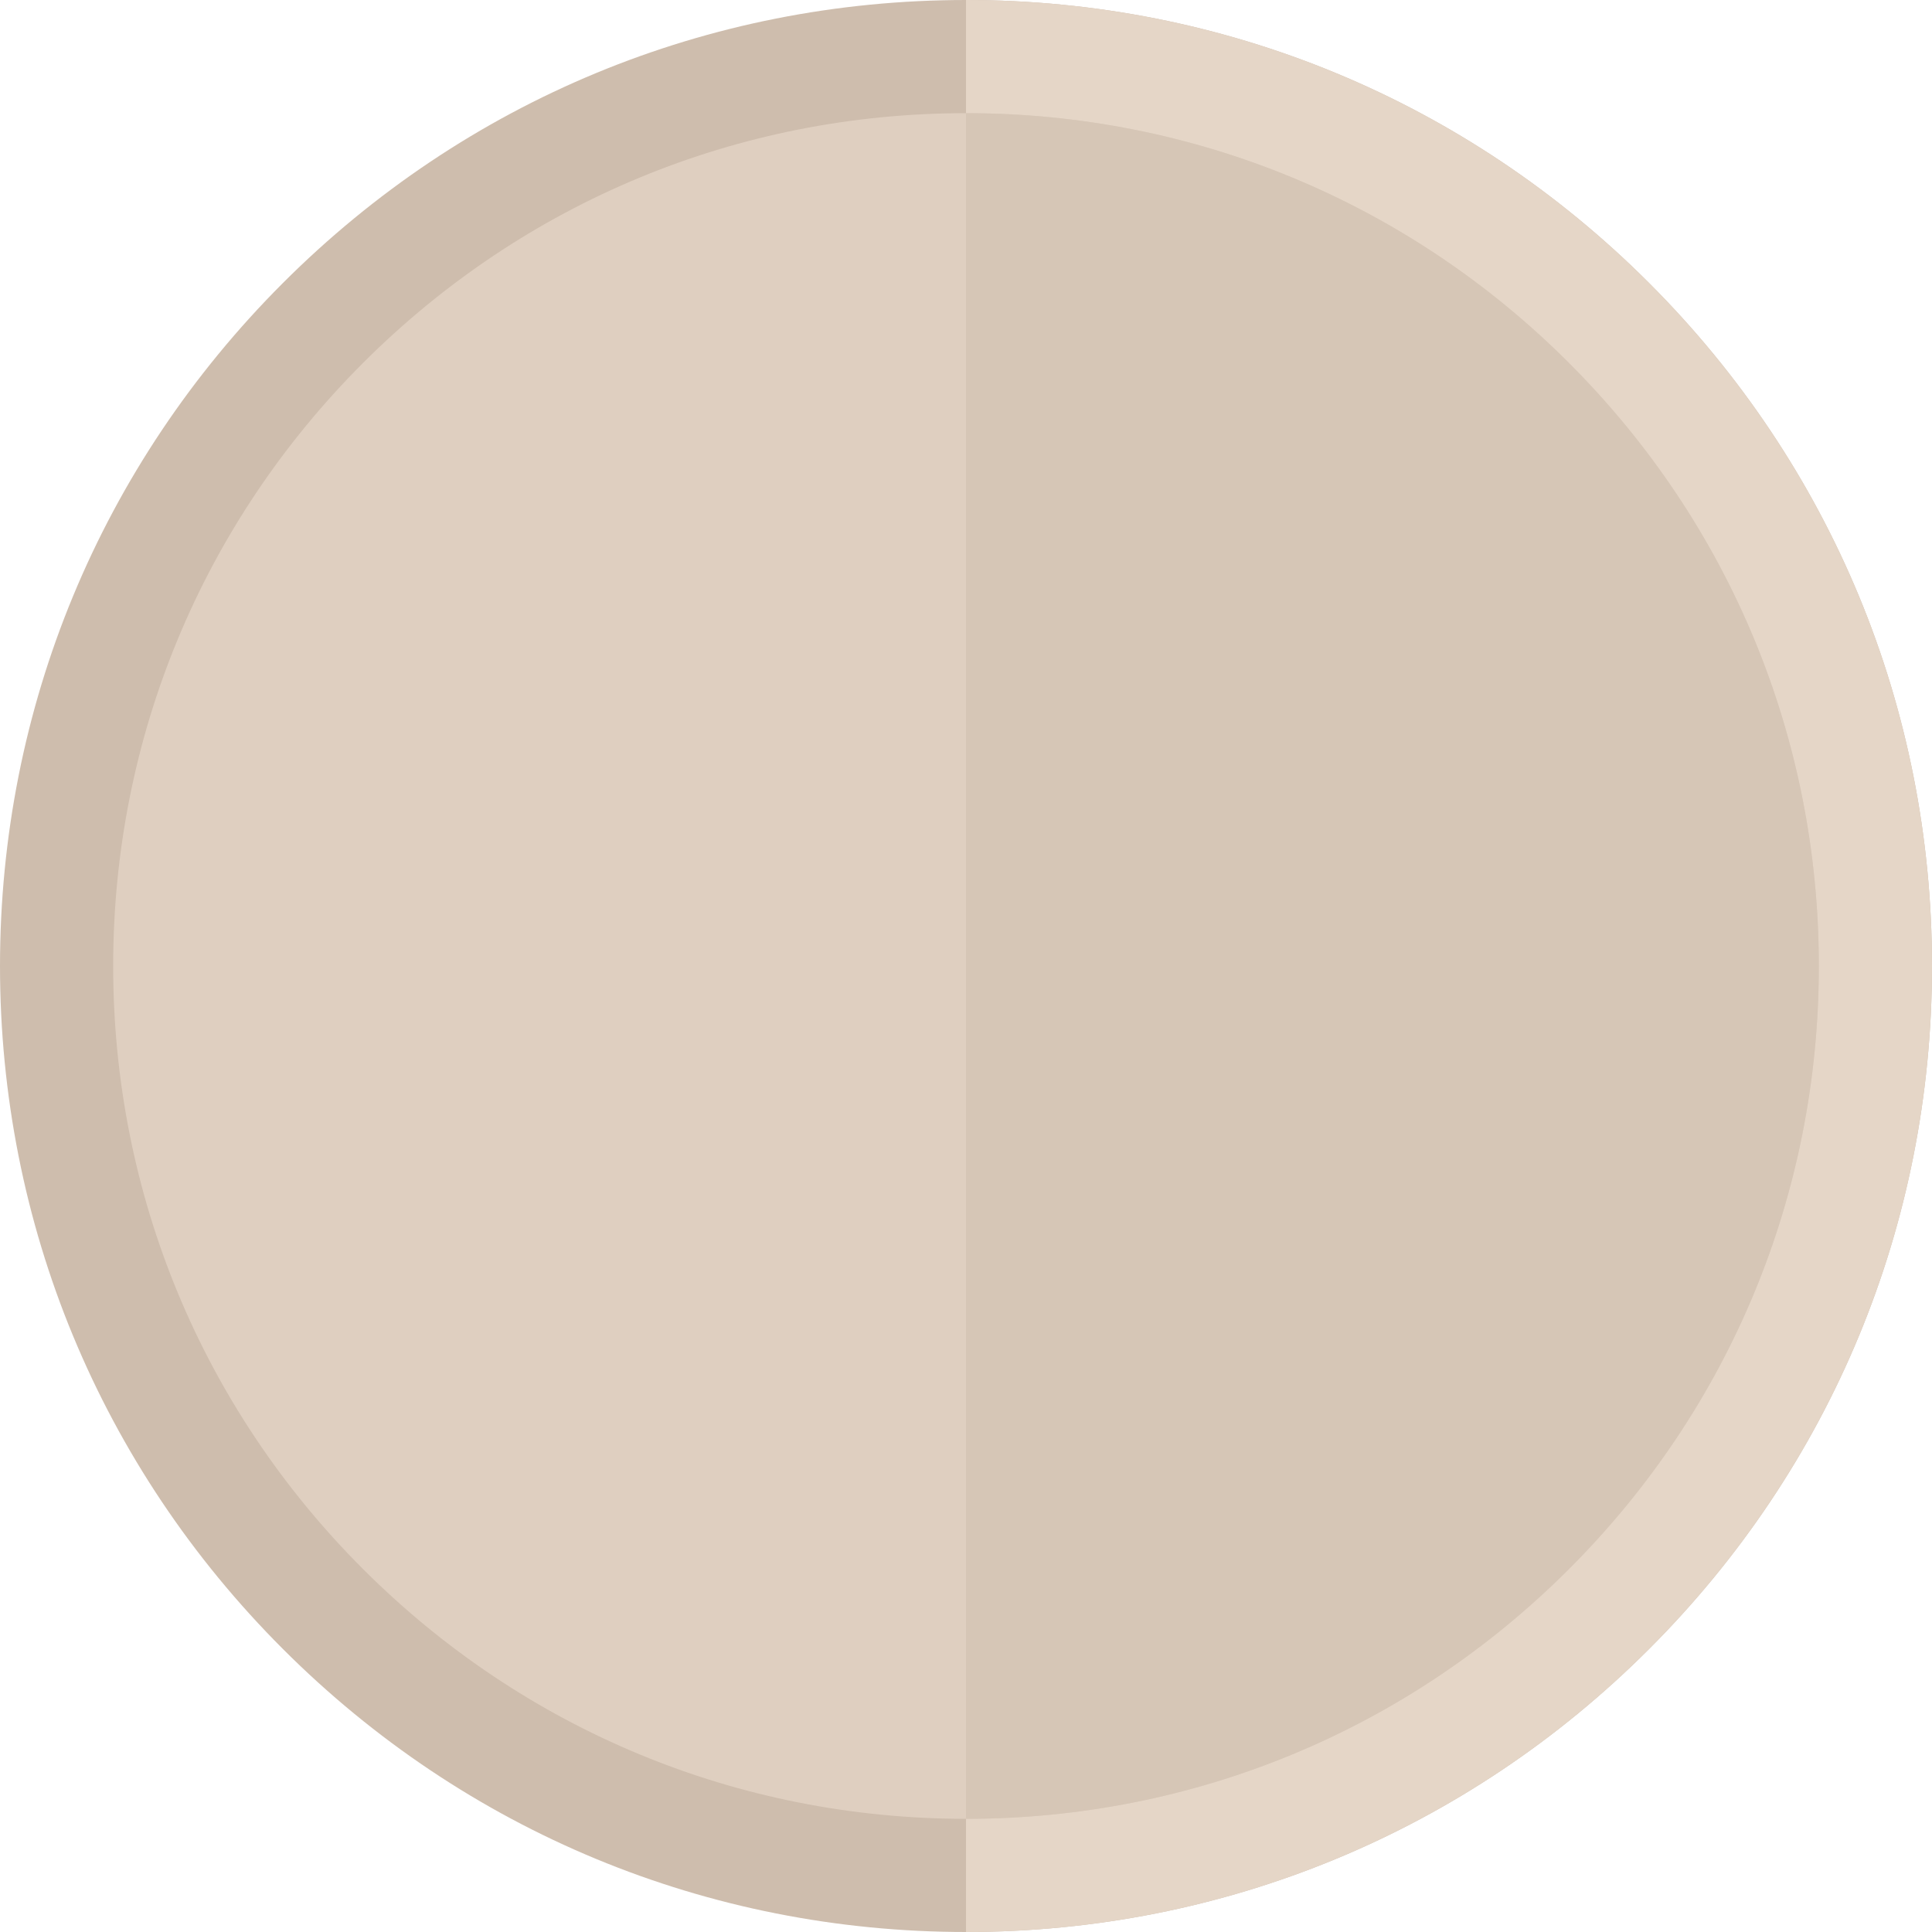 <svg width="26" height="26" viewBox="0 0 26 26" fill="none" xmlns="http://www.w3.org/2000/svg">
<path d="M25.241 13C25.241 19.759 19.762 25.238 13.002 25.238H13C6.242 25.237 0.764 19.758 0.764 13C0.764 6.242 6.242 0.763 13 0.762H13.002C19.762 0.762 25.241 6.241 25.241 13Z" fill="#DFCFC0"/>
<path d="M25.241 13C25.241 19.759 19.762 25.238 13.002 25.238H13V0.762H13.002C19.762 0.762 25.241 6.241 25.241 13Z" fill="#D6C6B6"/>
<path d="M22.192 3.808C19.737 1.352 16.472 0 13 0C9.528 0 6.263 1.352 3.808 3.808C1.352 6.263 0 9.528 0 13C0 16.472 1.352 19.737 3.808 22.192C6.263 24.648 9.528 26 13 26C16.472 26 19.737 24.648 22.192 22.192C24.648 19.737 26 16.472 26 13C26 9.528 24.648 6.263 22.192 3.808ZM21.115 21.115C18.948 23.283 16.066 24.477 13 24.477C9.934 24.477 7.053 23.283 4.885 21.115C2.717 18.948 1.523 16.066 1.523 13C1.523 9.934 2.717 7.053 4.885 4.885C7.053 2.717 9.934 1.523 13 1.523C16.066 1.523 18.948 2.717 21.115 4.885C23.283 7.053 24.477 9.934 24.477 13C24.477 16.066 23.283 18.948 21.115 21.115Z" fill="#CEBDAD"/>
<path d="M26 13C26 16.472 24.648 19.737 22.192 22.192C19.737 24.648 16.472 26 13 26V24.477C16.066 24.477 18.948 23.283 21.115 21.115C23.283 18.948 24.477 16.066 24.477 13C24.477 9.934 23.283 7.053 21.115 4.885C18.948 2.717 16.066 1.523 13 1.523V0C16.472 0 19.737 1.352 22.192 3.808C24.648 6.263 26 9.528 26 13Z" fill="#E5D6C7"/>
</svg>
